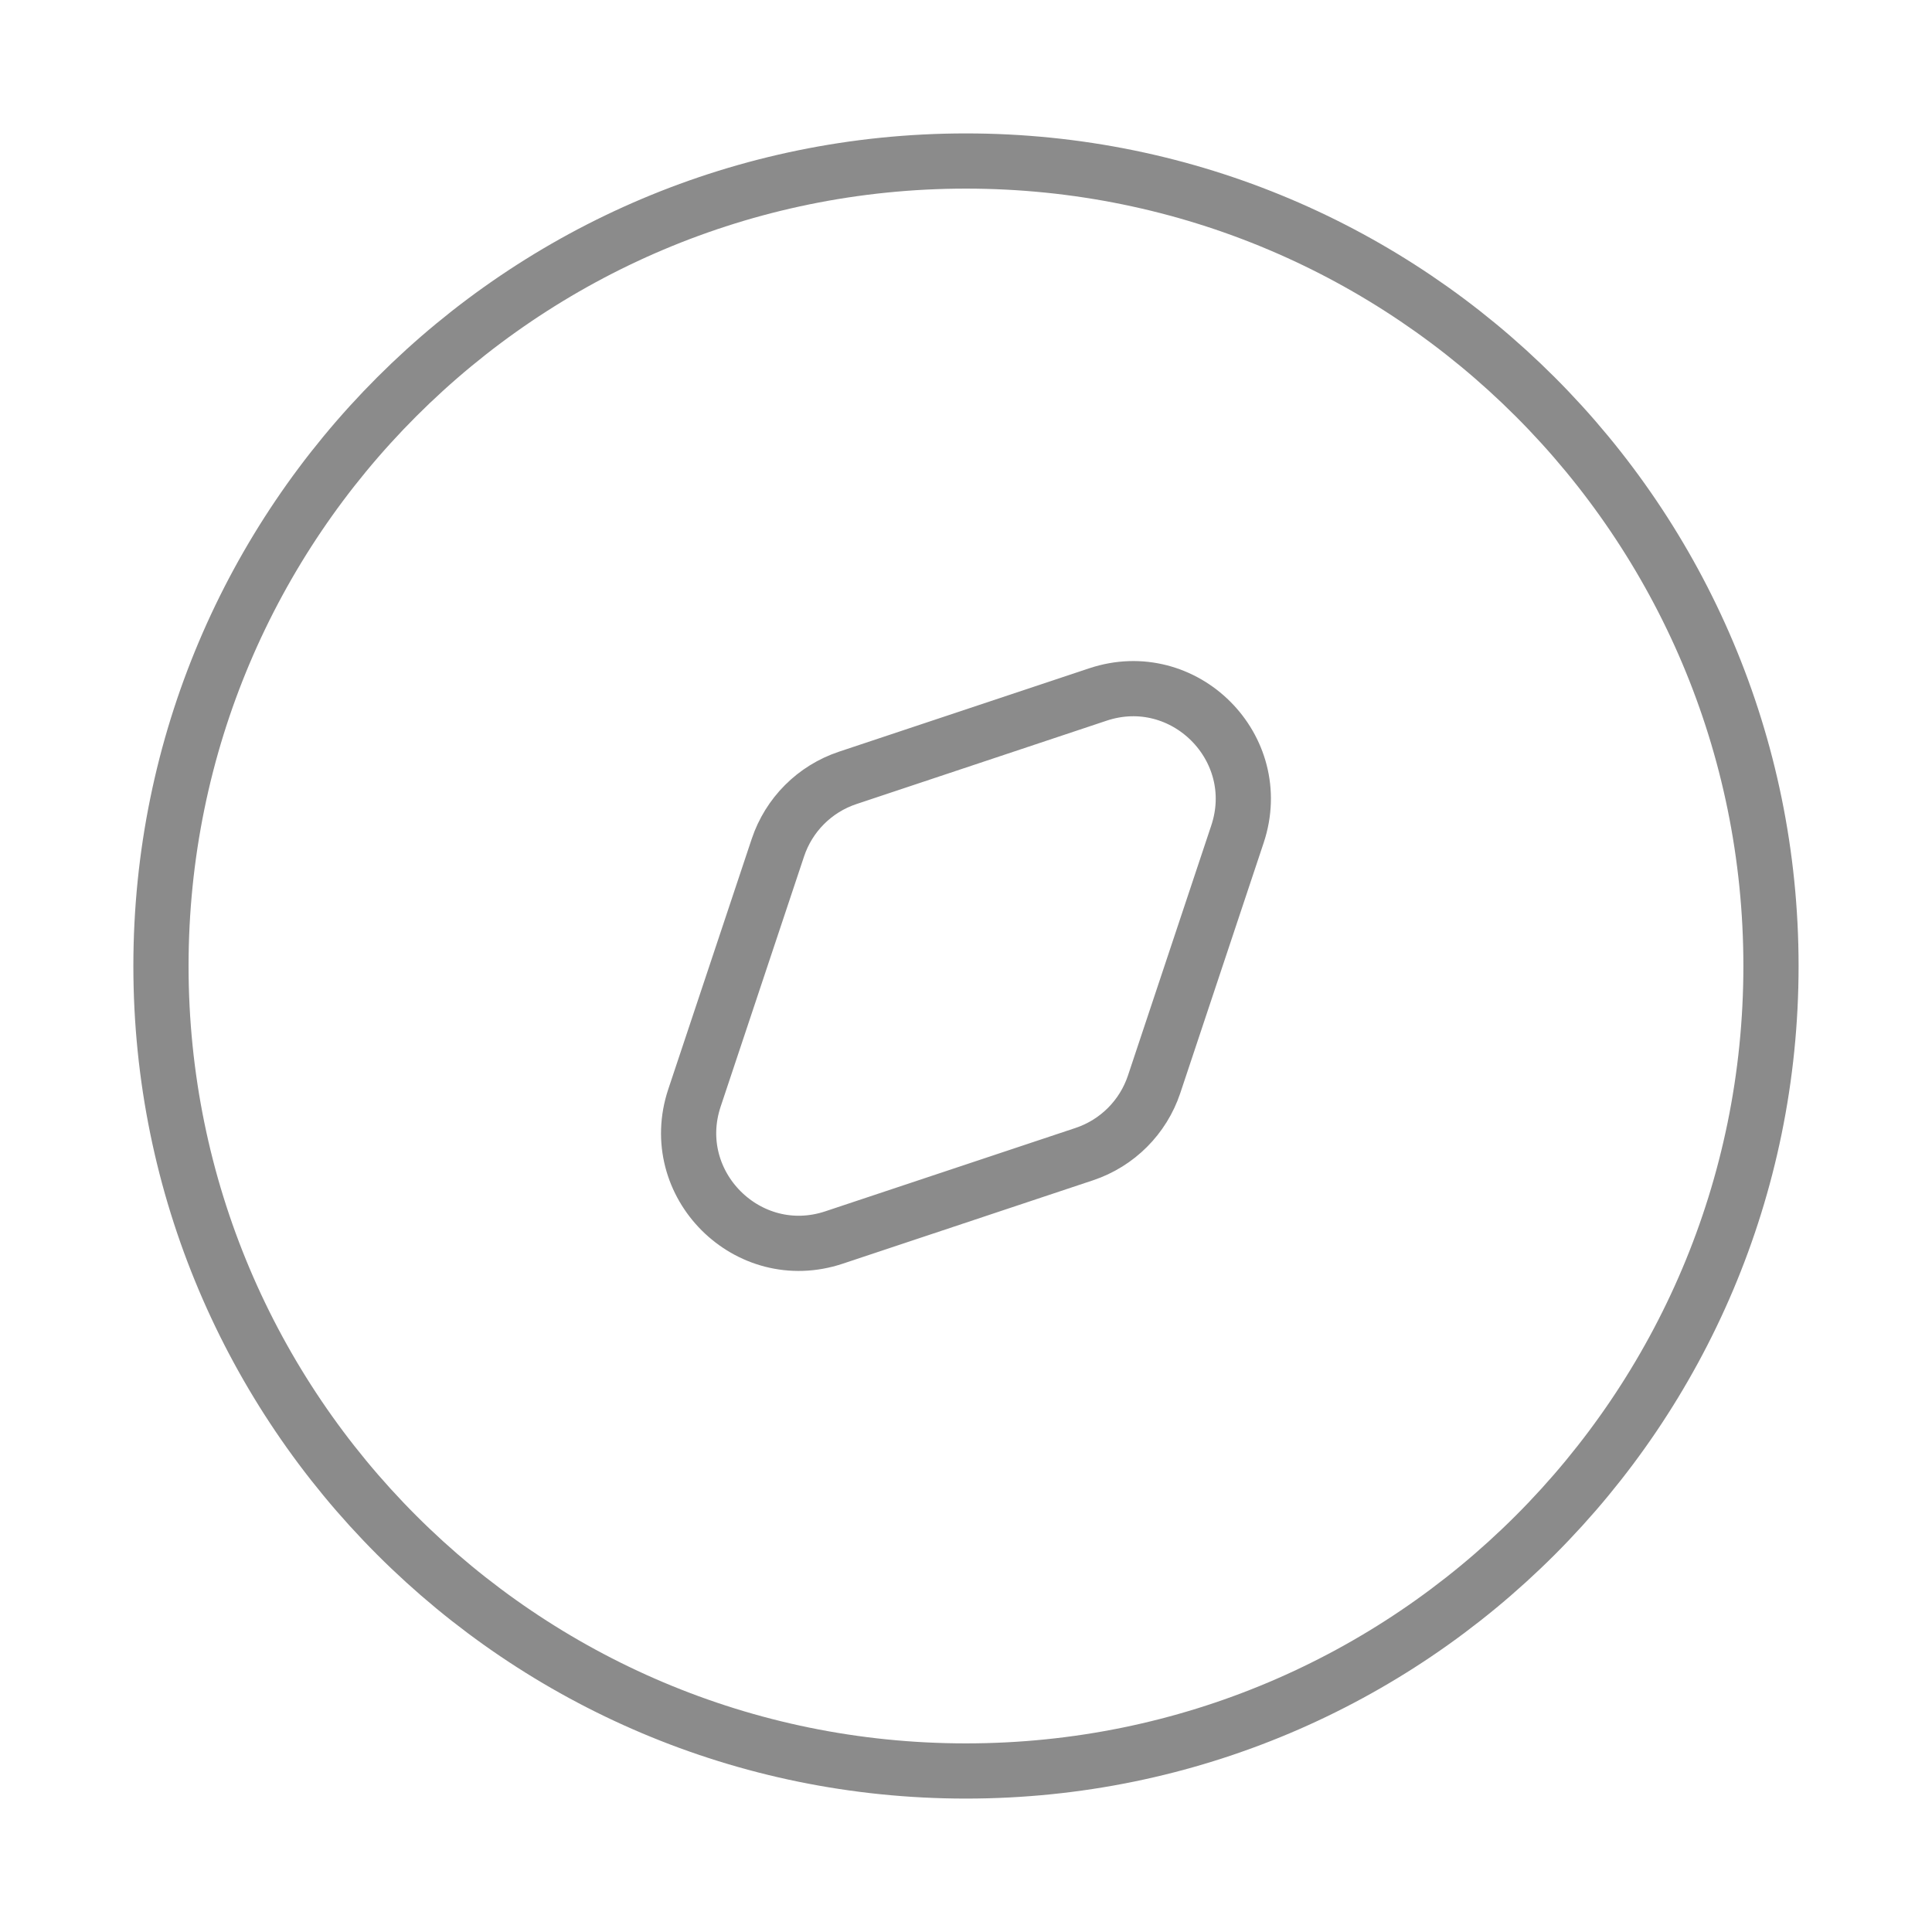 <svg width="35" height="35" viewBox="0 0 35 35" fill="none" xmlns="http://www.w3.org/2000/svg">
<path d="M17.499 32.083C25.553 32.083 32.083 25.554 32.083 17.5C32.083 9.446 25.553 2.917 17.499 2.917C9.445 2.917 2.916 9.446 2.916 17.5C2.916 25.554 9.445 32.083 17.499 32.083Z" stroke="#8B8B8B" stroke-linecap="round" stroke-linejoin="round"/>
<path d="M19.888 12.582C21.452 12.06 22.939 13.548 22.418 15.111L20.908 19.643C20.709 20.24 20.24 20.709 19.643 20.908L15.111 22.418C13.548 22.94 12.06 21.452 12.581 19.889L14.092 15.357C14.291 14.76 14.759 14.291 15.357 14.092L19.888 12.582Z" stroke="#8B8B8B" stroke-linecap="round" stroke-linejoin="round"/>
</svg>
